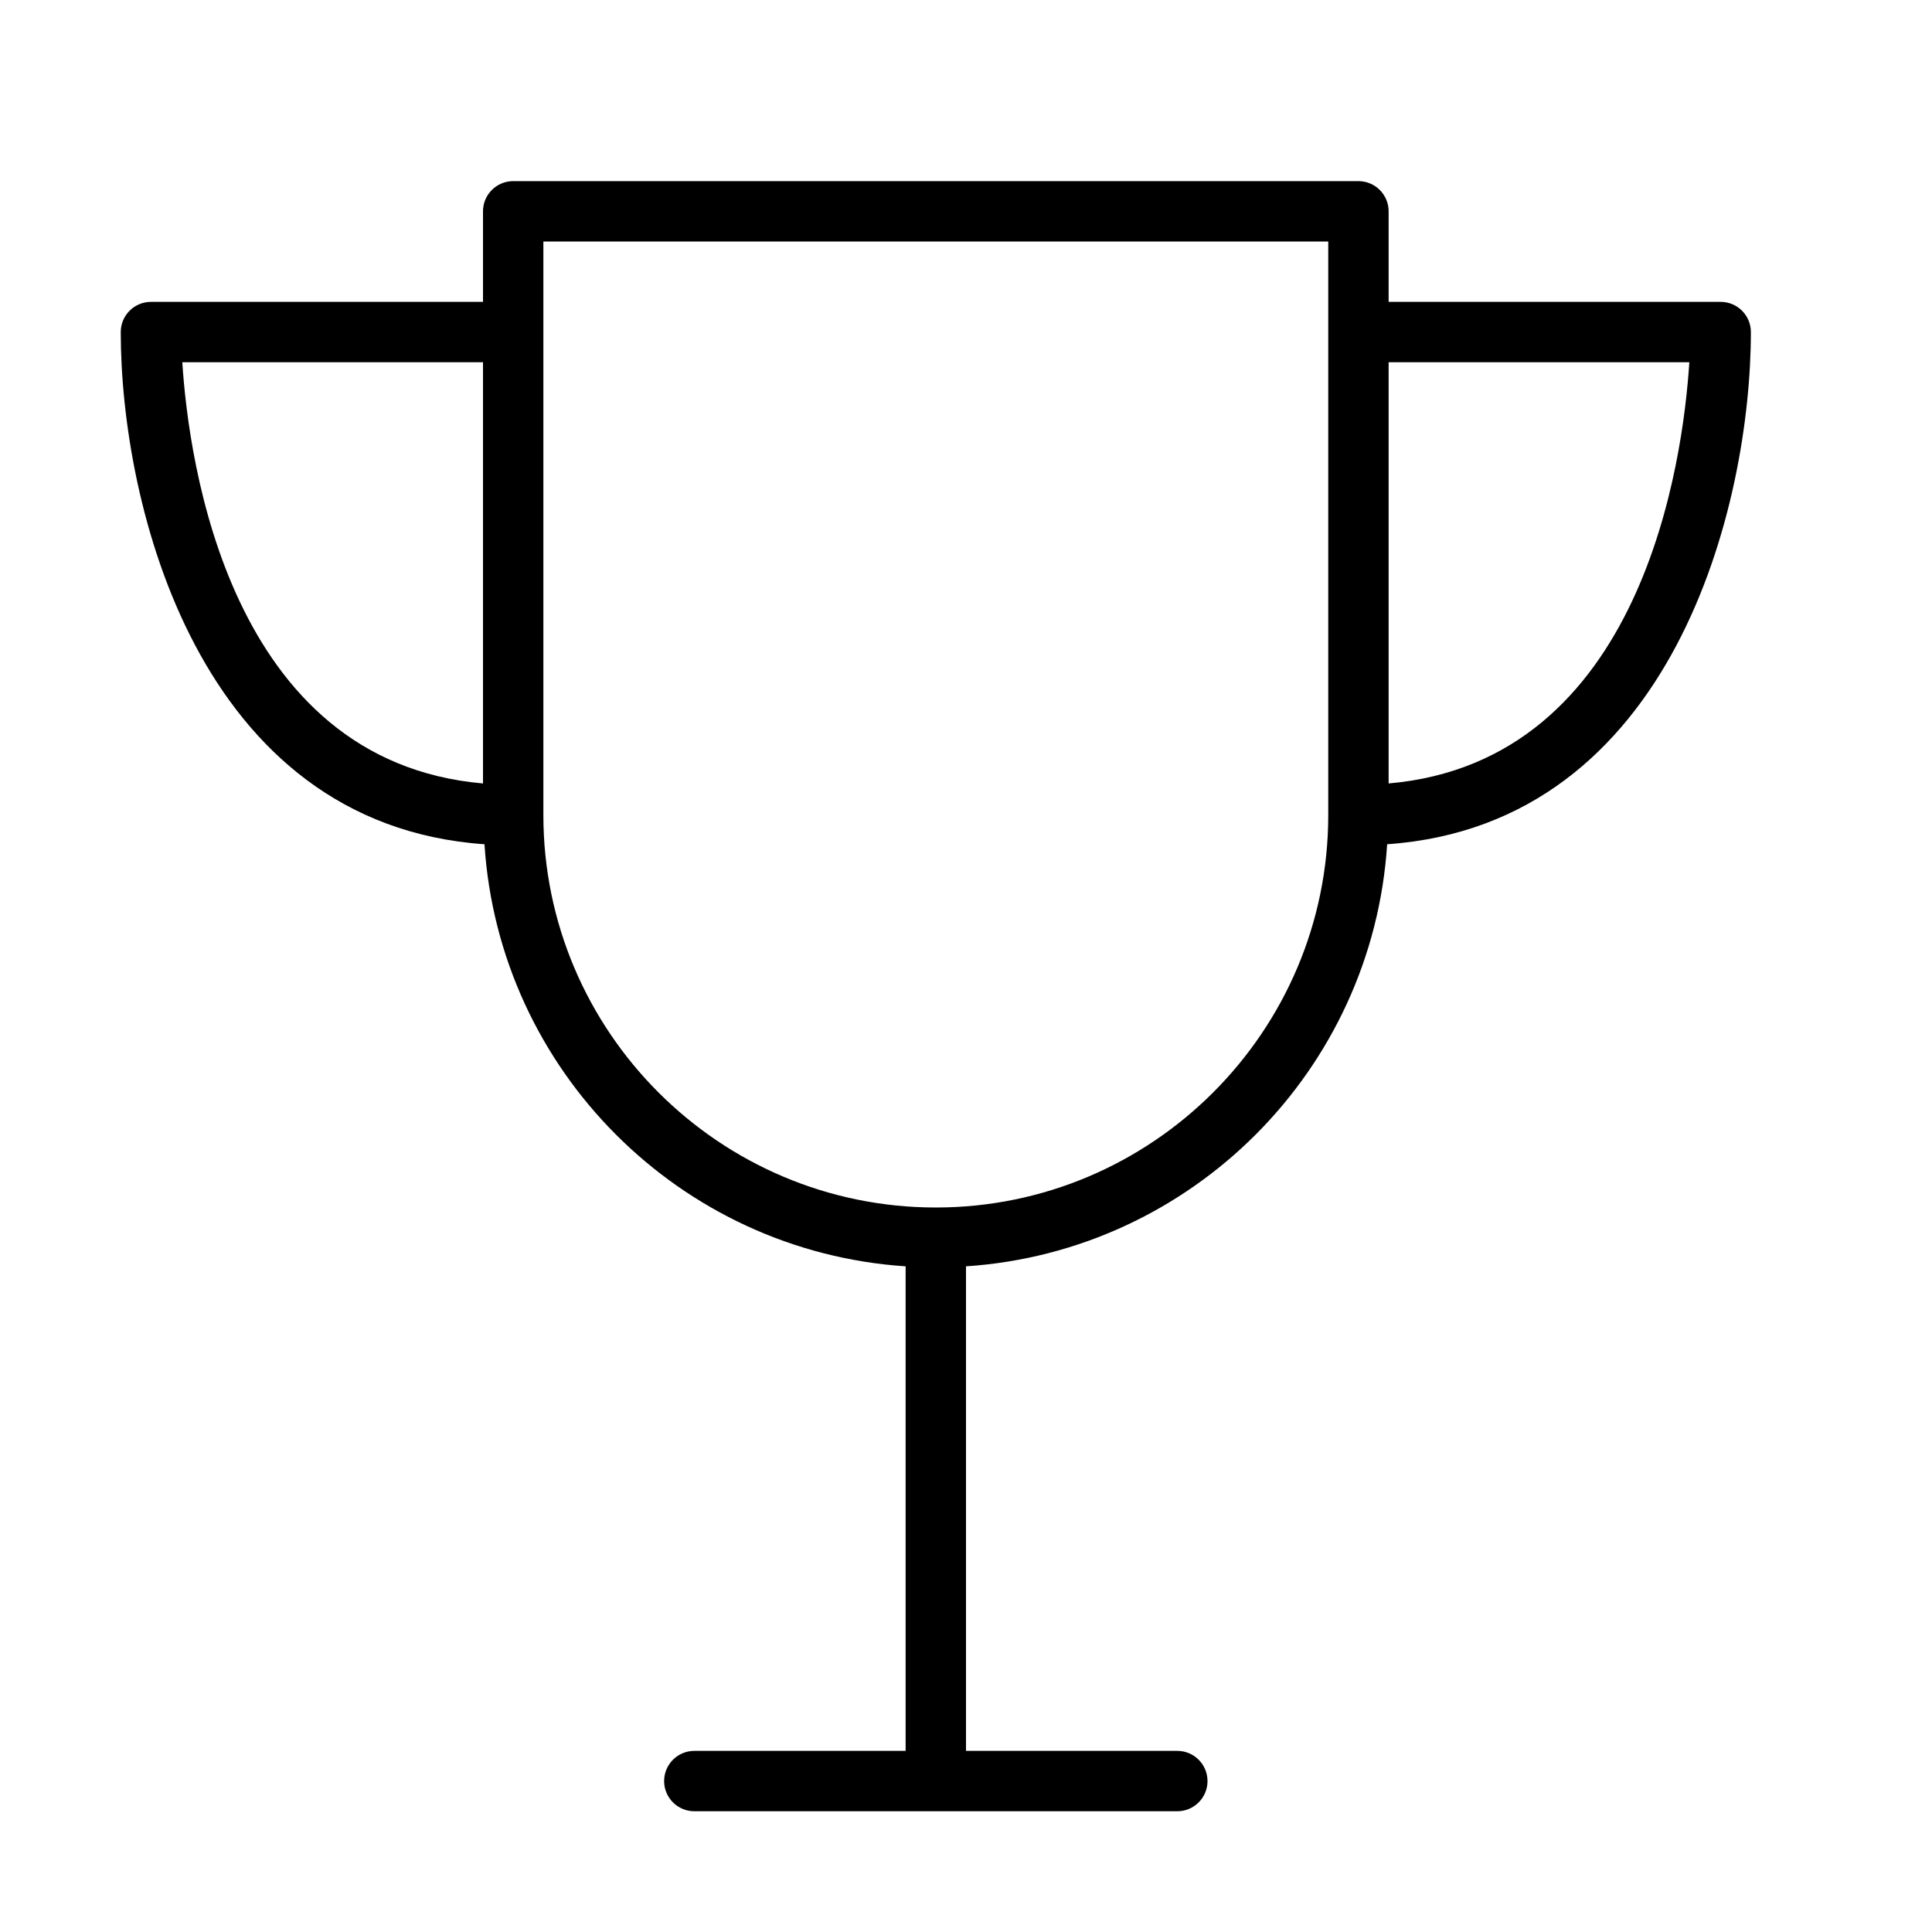 <?xml version="1.0" encoding="UTF-8" standalone="no"?>
<svg width="64px" height="64px" viewBox="0 0 64 64" version="1.1" xmlns="http://www.w3.org/2000/svg" xmlns:xlink="http://www.w3.org/1999/xlink">
    <!-- Generator: Sketch 3.7.2 (28276) - http://www.bohemiancoding.com/sketch -->
    <title>spo-trophy</title>
    <desc>Created with Sketch.</desc>
    <defs></defs>
    <g id="64px-Line" stroke="none" stroke-width="1" fill="none" fill-rule="evenodd">
        <g id="spo-trophy"></g>
        <path d="M45,6 L17,6 C16.448,6 16,6.448 16,7 L16,10 L5,10 C4.448,10 4,10.448 4,11 C4,16.694 6.548,27.303 16.049,27.967 C16.53,35.455 22.517,41.452 30,41.949 L30,58 L23,58 C22.448,58 22,58.448 22,59 C22,59.552 22.448,60 23,60 L39,60 C39.552,60 40,59.552 40,59 C40,58.448 39.552,58 39,58 L32,58 L32,41.949 C39.483,41.452 45.47,35.454 45.951,27.967 C55.452,27.303 58,16.694 58,11 C58,10.448 57.552,10 57,10 L46,10 L46,7 C46,6.448 45.552,6 45,6 L45,6 Z M6.039,12 L16,12 L16,25.953 C7.577,25.219 6.247,15.256 6.039,12 L6.039,12 Z M31,40 C23.832,40 18,34.168 18,27 L18,8 L44,8 L44,27 C44,34.168 38.168,40 31,40 L31,40 Z M55.961,12 C55.753,15.256 54.423,25.219 46,25.953 L46,12 L55.961,12 L55.961,12 Z" id="Shape" fill="#000000"></path>
    </g>
</svg>